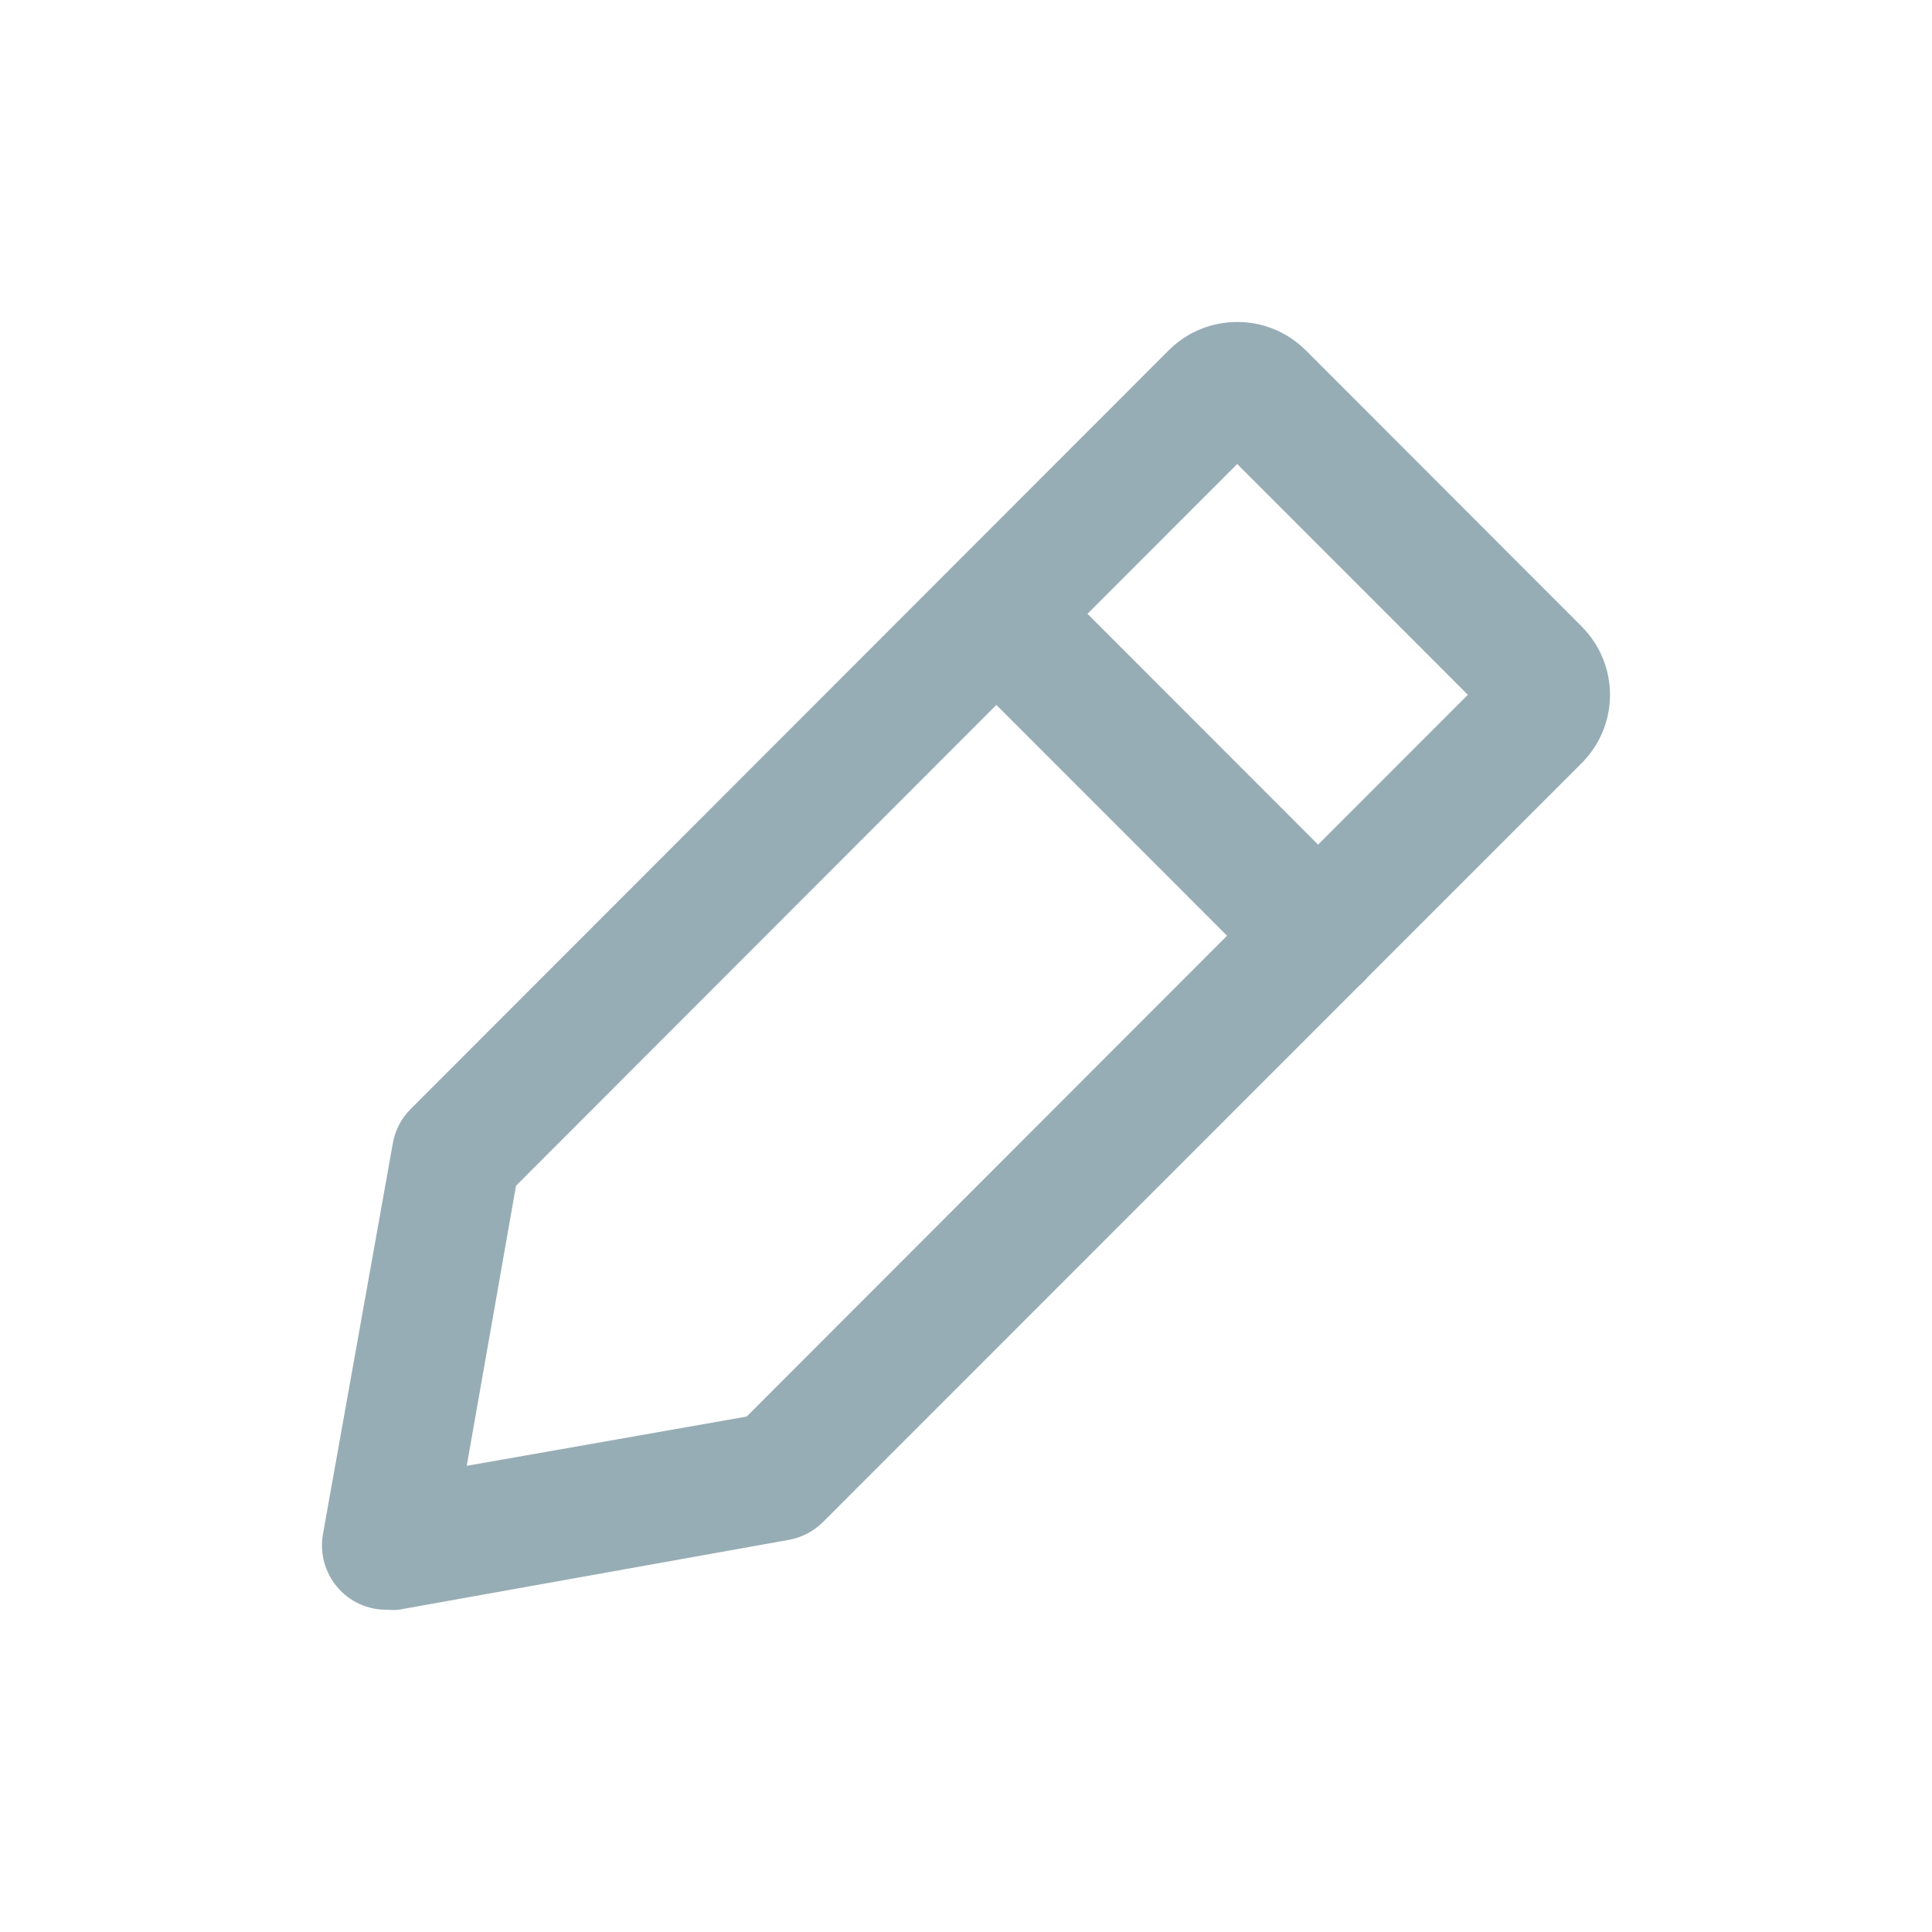 <svg width="24" height="24" viewBox="0 0 24 24" fill="none" xmlns="http://www.w3.org/2000/svg">
<path d="M16.993 12.135C16.961 12.175 16.924 12.211 16.885 12.244L10.226 18.905C10.11 19.022 9.96 19.1 9.798 19.129L4.951 19.997C4.904 20.001 4.858 20.001 4.811 19.997C4.572 20.001 4.344 19.898 4.19 19.716C4.036 19.534 3.97 19.292 4.012 19.057L4.88 14.202C4.908 14.04 4.986 13.89 5.104 13.774L14.518 4.352C14.743 4.126 15.05 3.999 15.37 4C15.689 3.999 15.995 4.126 16.221 4.352L19.645 7.779C19.872 8.005 20 8.311 20 8.631C20 8.951 19.872 9.258 19.645 9.483L16.993 12.135ZM12.377 8.757L6.41 14.73L5.798 18.209L9.275 17.597L15.243 11.624L12.377 8.757ZM13.509 7.625L16.374 10.492L18.234 8.631L15.369 5.764L13.509 7.625Z" fill="#97ADB5"/>
</svg>
